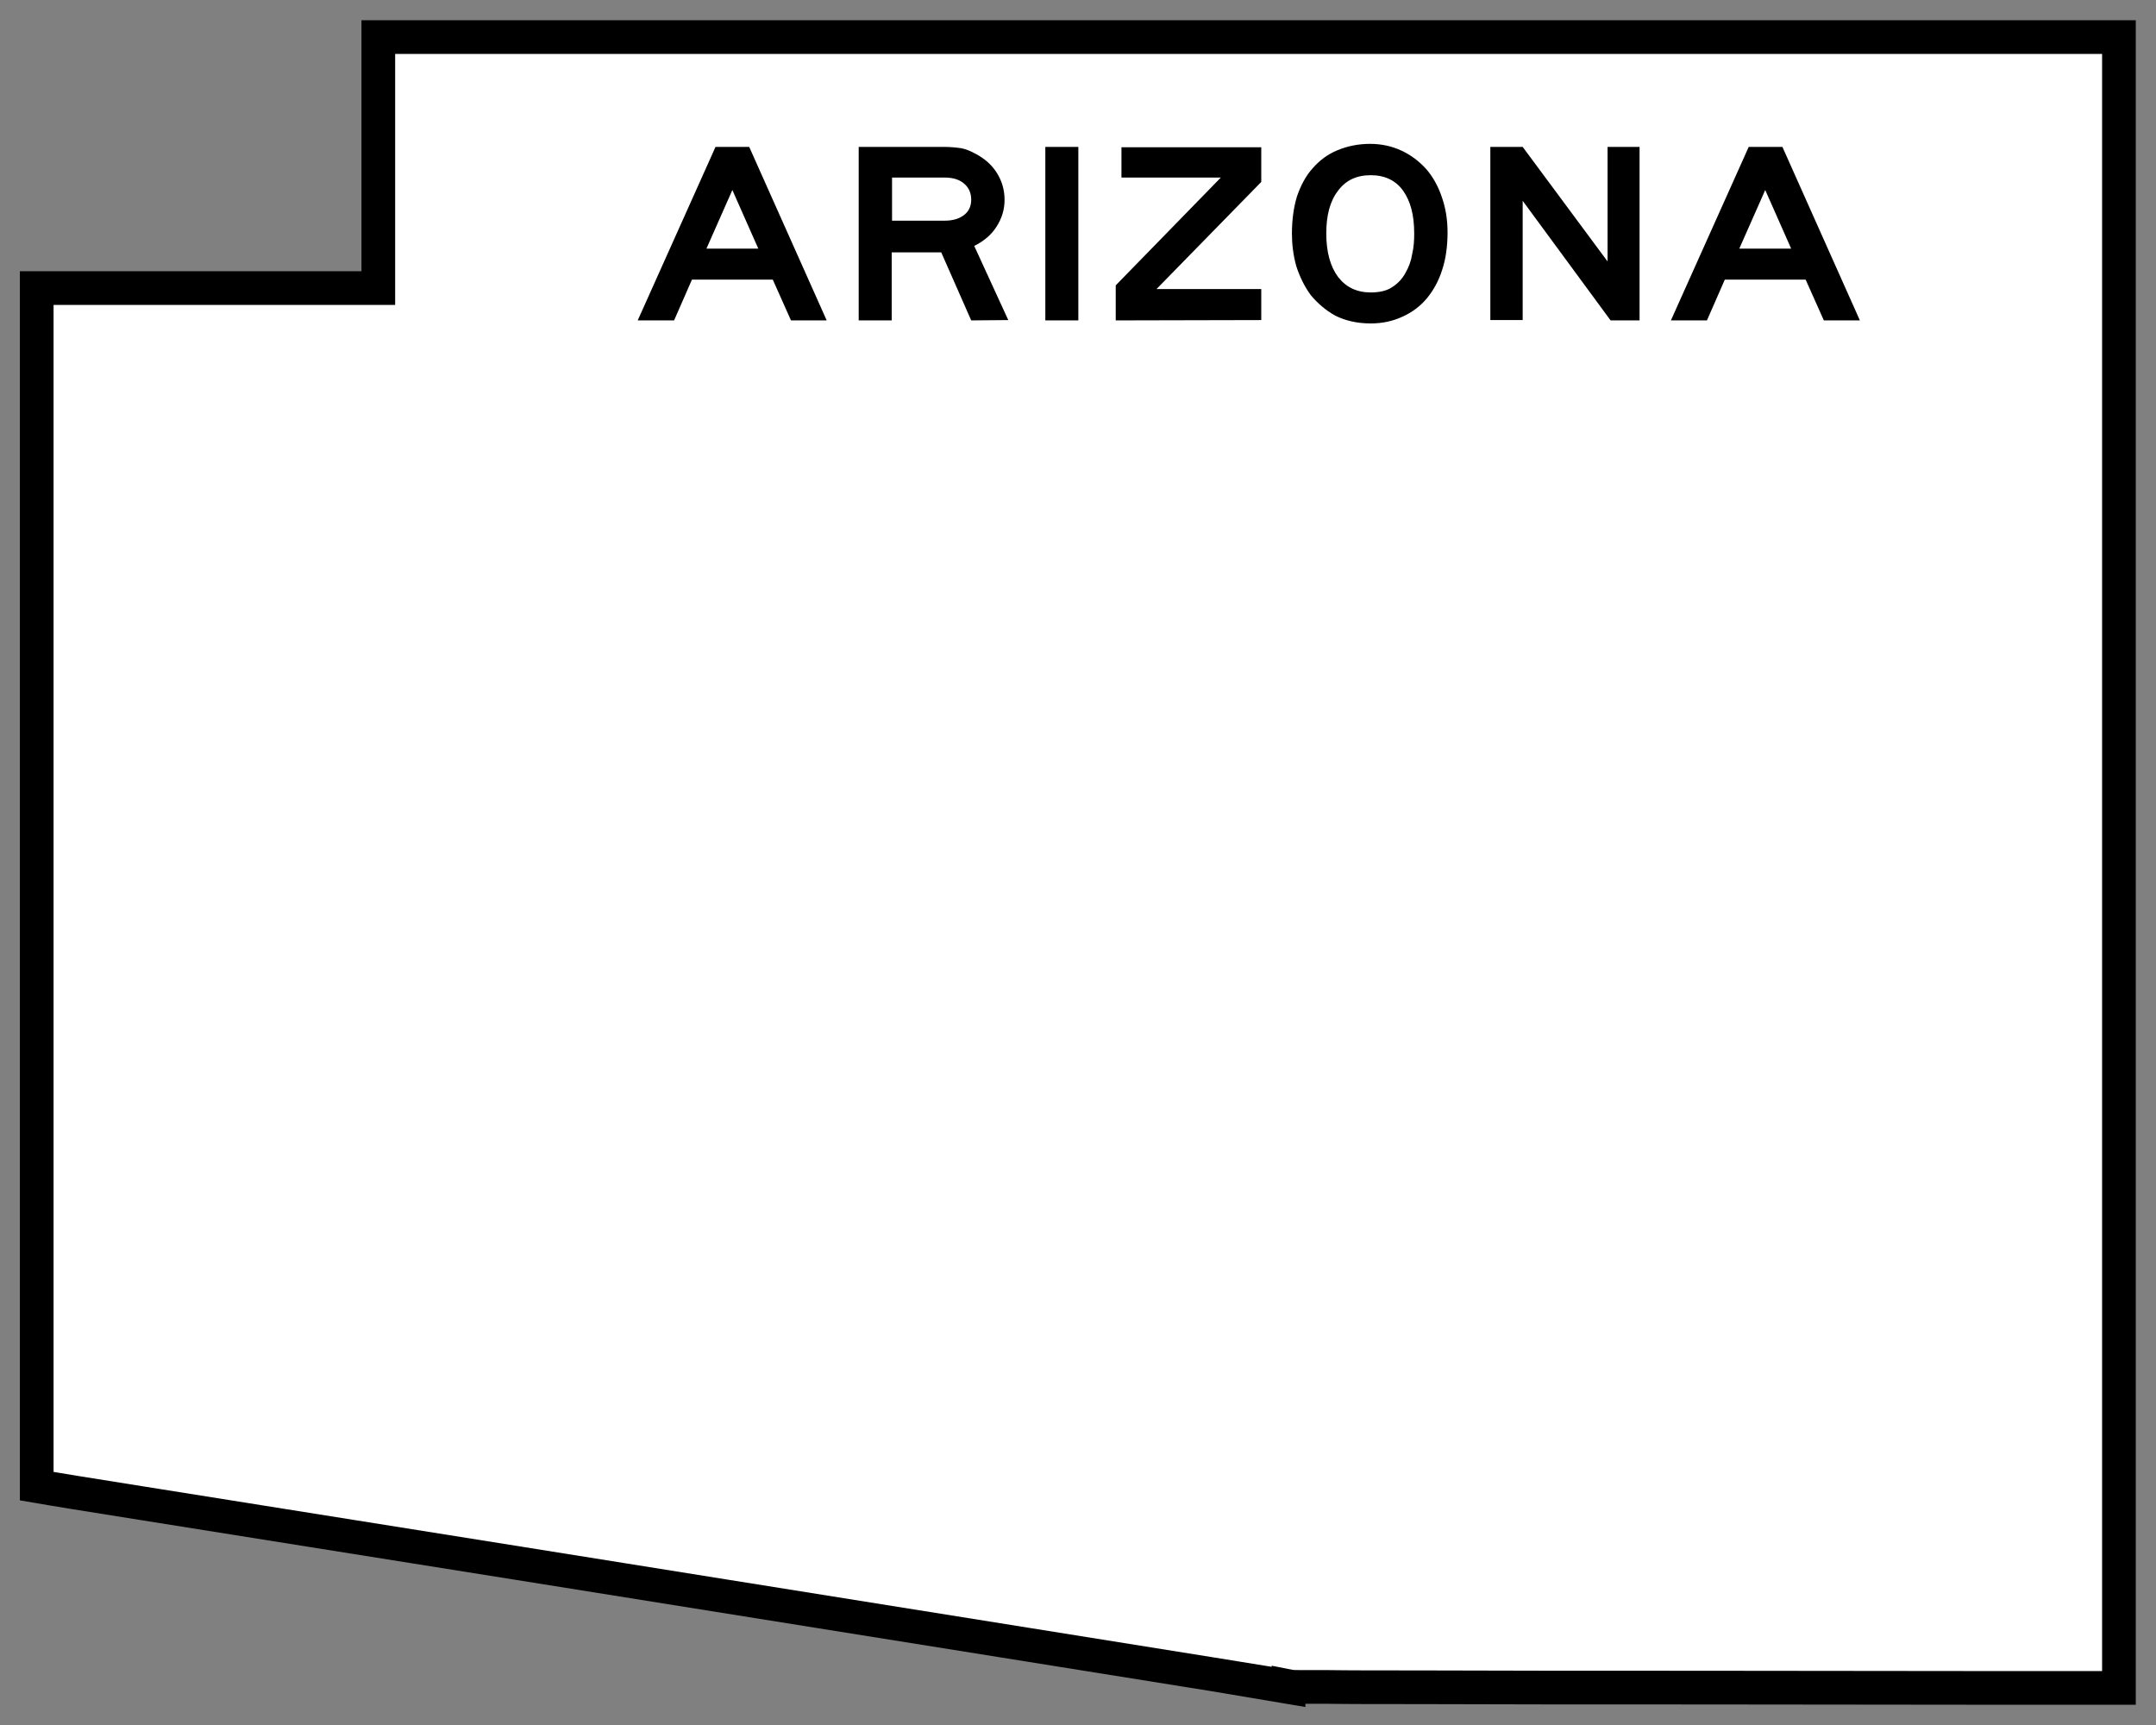 <?xml version="1.0" encoding="utf-8"?>
<!-- Generator: Adobe Illustrator 21.0.0, SVG Export Plug-In . SVG Version: 6.00 Build 0)  -->
<svg version="1.1"
	 id="Shield" inkscape:version="0.43" sodipodi:docbase="C:\Documents and Settings\ltljltlj\Desktop\State Route Shields\Arizona" sodipodi:docname="Arizona 180A.svg" sodipodi:version="0.32" xmlns:cc="http://web.resource.org/cc/" xmlns:dc="http://purl.org/dc/elements/1.1/" xmlns:inkscape="http://www.inkscape.org/namespaces/inkscape" xmlns:rdf="http://www.w3.org/1999/02/22-rdf-syntax-ns#" xmlns:sodipodi="http://inkscape.sourceforge.net/DTD/sodipodi-0.dtd" xmlns:svg="http://www.w3.org/2000/svg"
	 xmlns="http://www.w3.org/2000/svg" xmlns:xlink="http://www.w3.org/1999/xlink" x="0px" y="0px" viewBox="0 0 640 512"
	 enable-background="new 0 0 640 512" xml:space="preserve">
<rect x="0" y="0" width="640" height="512" fill="#808080" stroke="none"/>
<path id="Back" display="none" d="M0,42.7C0,19.1,19.1,0,42.7,0h554.7C620.9,0,640,19.1,640,42.7v426.7c0,23.6-19.1,42.7-42.7,42.7
	H42.7C19.1,512,0,492.9,0,469.3V42.7L0,42.7z"/>
<path id="Background_1_" fill="#FFFFFF" stroke="#000000" stroke-width="10" stroke-miterlimit="10" d="M624,501
	c0,0-60.1,0-120.2-0.1c-30.1,0-60.1,0-82.7-0.1c-11.3,0-20.7,0-27.3-0.1c-3.3,0-5.9,0-7.7,0c-1.4,0-2.6,0-3.6-0.2v0.1
	c-2.6-0.5-127.9-20.5-228.5-36.6C37.4,445.4,18.9,442.5,15.6,441.9l0,0l-4.7-0.8V85.5h101.4V11H629v490H624z"/>
<path id="ARIZONA" d="M234.8,95.1L229.4,83h-24l-5.3,12.1h-10.8l23.1-51.5h10l23,51.5H234.8 M217.4,56.4l-7.7,17.4h15.4L217.4,56.4
	 M288.3,95.1l-8.9-20.2h-14.7v20.2h-9.8V43.6h25.3c2,0,3.8,0.2,5.2,0.4c1.5,0.3,2.8,0.9,4.3,1.7c2.6,1.4,4.7,3.2,6.2,5.6
	c1.5,2.4,2.3,5,2.3,8c0,2.9-0.8,5.5-2.4,8c-1.5,2.4-3.8,4.3-6.6,5.7l10.1,22L288.3,95.1 M288.3,59.3c0-2-0.7-3.6-2.1-4.8
	s-3.3-1.8-5.8-1.8h-15.6v12.8h15.6c2.5,0,4.4-0.6,5.8-1.7C287.5,62.8,288.3,61.3,288.3,59.3 M310.3,95.1V43.6h9.8v51.5H310.3
	 M331.2,95.1V84.7l31.2-32h-29.5v-9h41.5V54l-31.1,31.8h31.1V95L331.2,95.1 M429.7,69c0,4-0.5,7.8-1.6,11.1c-1,3.2-2.6,6.1-4.5,8.4
	c-2,2.4-4.4,4.2-7.3,5.5c-2.8,1.3-5.9,2-9.4,2c-4,0-7.5-0.8-10.5-2.3c-2.9-1.6-5.3-3.7-7.3-6.1c-1.9-2.6-3.3-5.5-4.3-8.6
	c-0.9-3.2-1.3-6.5-1.3-9.6c0-4.1,0.5-7.8,1.5-11.1c1.1-3.2,2.6-6.1,4.7-8.4c2-2.3,4.4-4.1,7.3-5.3s6.1-1.9,9.7-1.9
	c3.4,0,6.5,0.7,9.3,2s5.2,3.1,7.3,5.4c2,2.3,3.6,5.1,4.7,8.4C429.1,61.6,429.7,65.1,429.7,69 M419.8,69.3c0-5.5-1.1-9.6-3.3-12.7
	c-2.2-3.1-5.5-4.6-9.6-4.6c-4.2,0-7.4,1.5-9.7,4.6c-2.4,3.1-3.5,7.3-3.5,12.7c0,5.5,1.2,9.8,3.5,12.9c2.4,3.1,5.6,4.6,9.7,4.6
	c2.6,0,4.8-0.5,6.4-1.6c1.7-1.1,3-2.5,3.9-4.2c1-1.7,1.7-3.6,2-5.6C419.7,73.3,419.8,71.3,419.8,69.3 M478.1,95.1L452,59.6V95h-9.6
	V43.6h9.6l25.2,34v-34h9.5v51.5H478.1 M541.4,95.1L536,83h-24l-5.3,12.1H496l23.1-51.5h10l23,51.5H541.4 M524,56.4l-7.7,17.4h15.4
	L524,56.4"/>
</svg>
